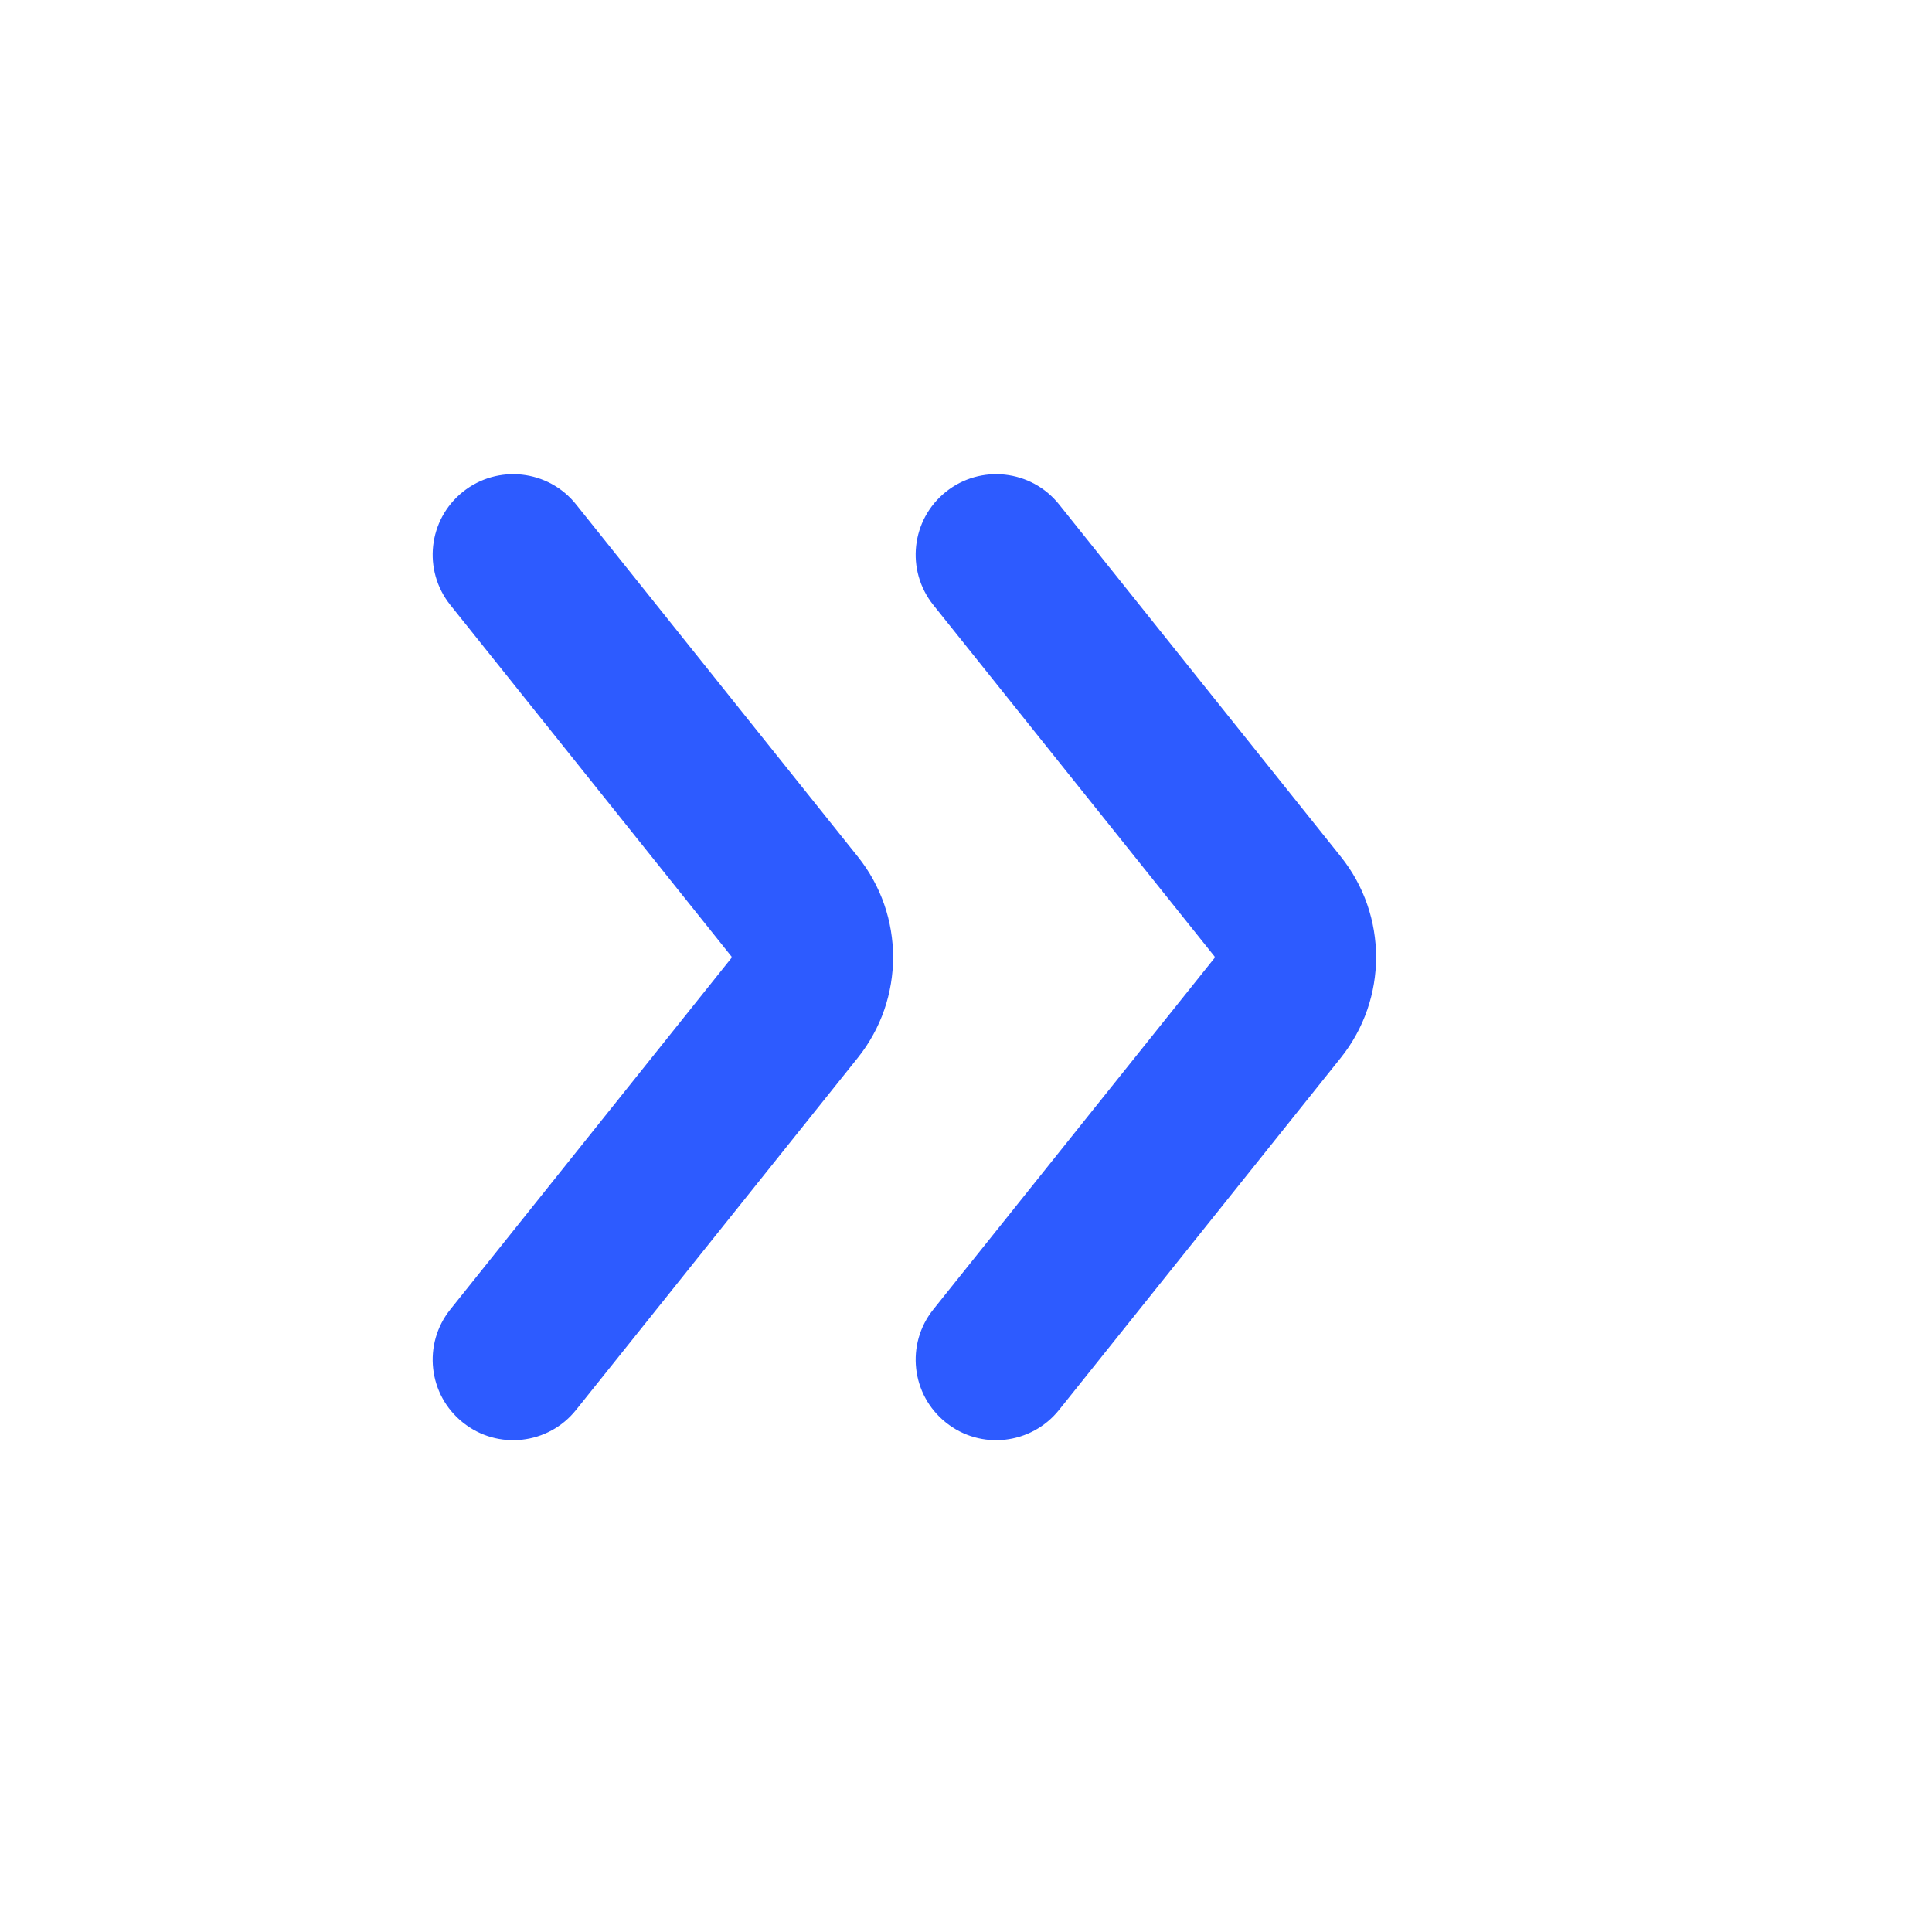 <svg width="20" height="20" viewBox="0 0 20 20" fill="none" xmlns="http://www.w3.org/2000/svg">
<path fill-rule="evenodd" clip-rule="evenodd" d="M9.662 6.263C9.374 5.903 9.432 5.379 9.792 5.091C10.151 4.804 10.675 4.862 10.963 5.221L13.88 8.868C14.367 9.476 14.367 10.341 13.88 10.95L10.963 14.596C10.675 14.955 10.151 15.014 9.792 14.726C9.432 14.439 9.374 13.914 9.662 13.555L12.579 9.909L9.662 6.263ZM4.662 6.263C4.374 5.903 4.432 5.379 4.792 5.091C5.151 4.804 5.676 4.862 5.963 5.221L8.88 8.868C9.367 9.476 9.367 10.341 8.88 10.95L5.963 14.596C5.676 14.955 5.151 15.014 4.792 14.726C4.432 14.439 4.374 13.914 4.662 13.555L7.578 9.909L4.662 6.263Z" fill="#2D5BFF"/>
</svg>
